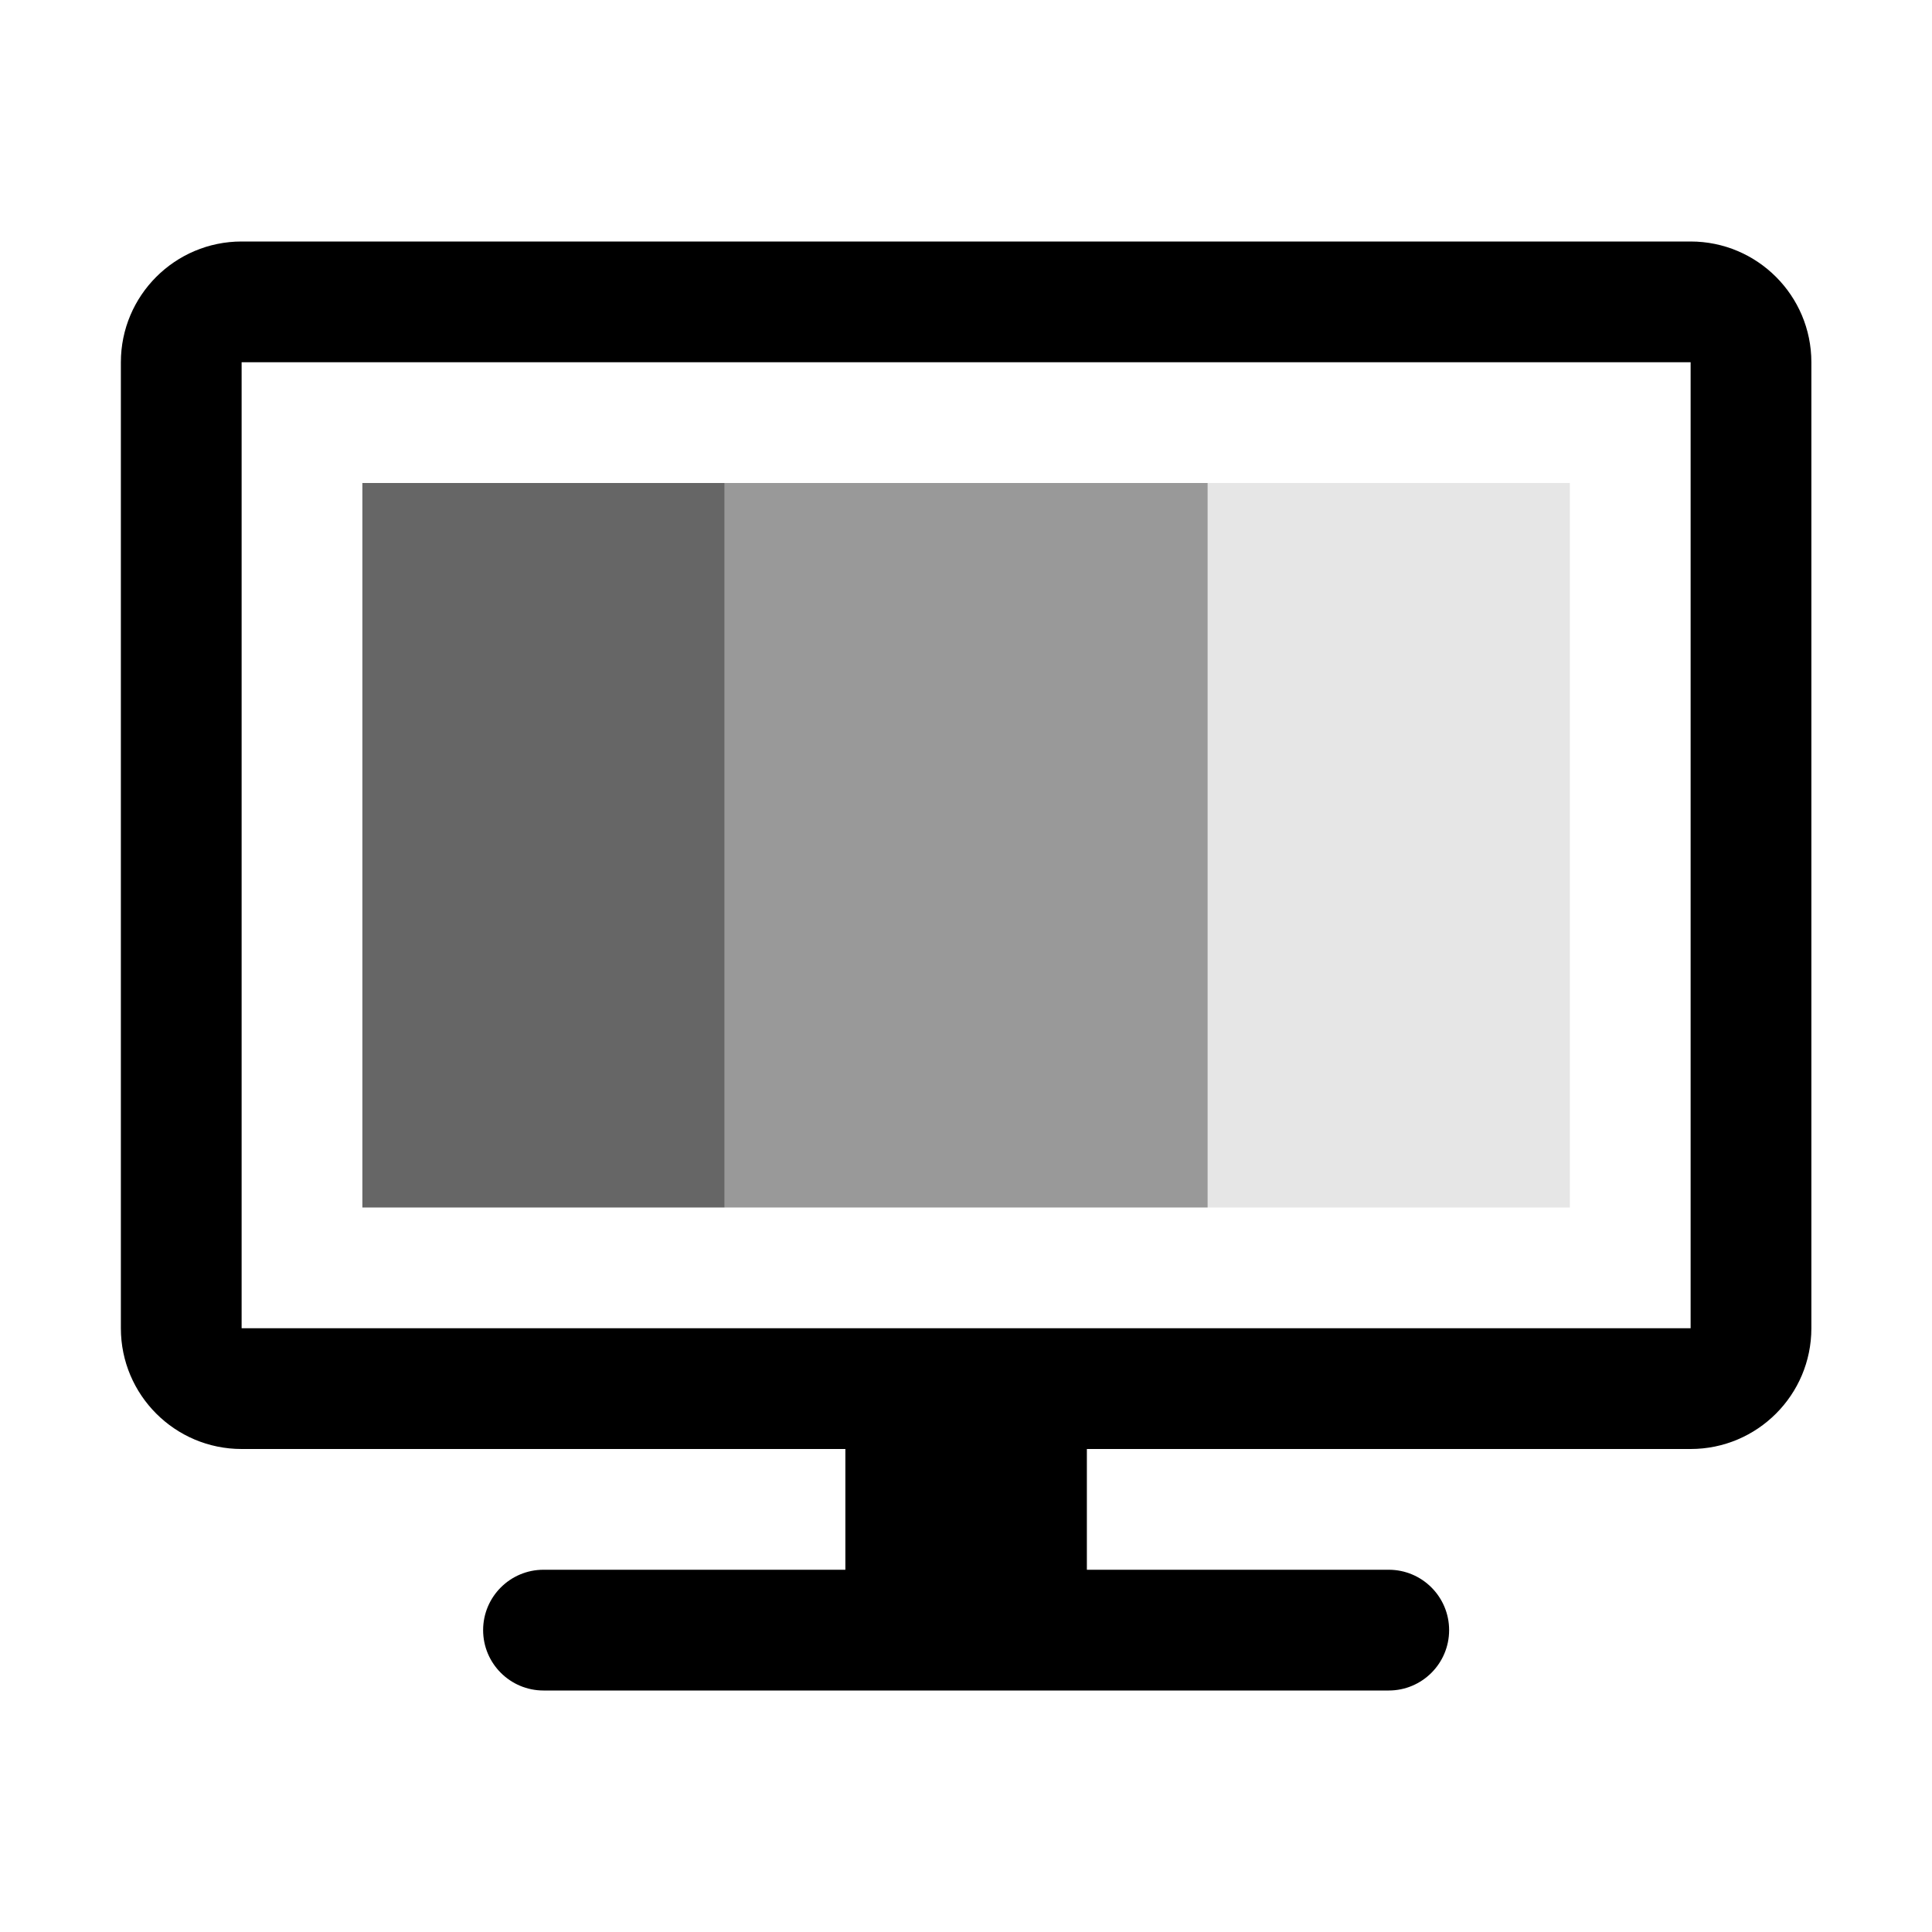 <svg width="16" height="16" viewBox="0 0 16 16" fill="none" xmlns="http://www.w3.org/2000/svg">
<g id="grayscale-mode">
<path id="Union" fill-rule="evenodd" clip-rule="evenodd" d="M1.001 3C1.001 2.448 1.449 2 2.001 2H14.001C14.553 2 15.001 2.448 15.001 3V11C15.001 11.552 14.553 12 14.001 12H9.001V13H11.501C11.777 13 12.001 13.224 12.001 13.5C12.001 13.776 11.777 14 11.501 14H4.501C4.225 14 4.001 13.776 4.001 13.5C4.001 13.224 4.225 13 4.501 13H7.001V12H2.001C1.449 12 1.001 11.552 1.001 11V3ZM14.001 3L2.001 3V11H14.001V3Z" fill="black"/>
<rect id="rectangle" opacity="0.6" x="3.001" y="4" width="3" height="6" fill="black"/>
<rect id="rectangle_2" opacity="0.4" x="6.001" y="4" width="4" height="6" fill="black"/>
<rect id="rectangle_3" opacity="0.1" x="10.001" y="4" width="3" height="6" fill="black"/>
</g>
</svg>
